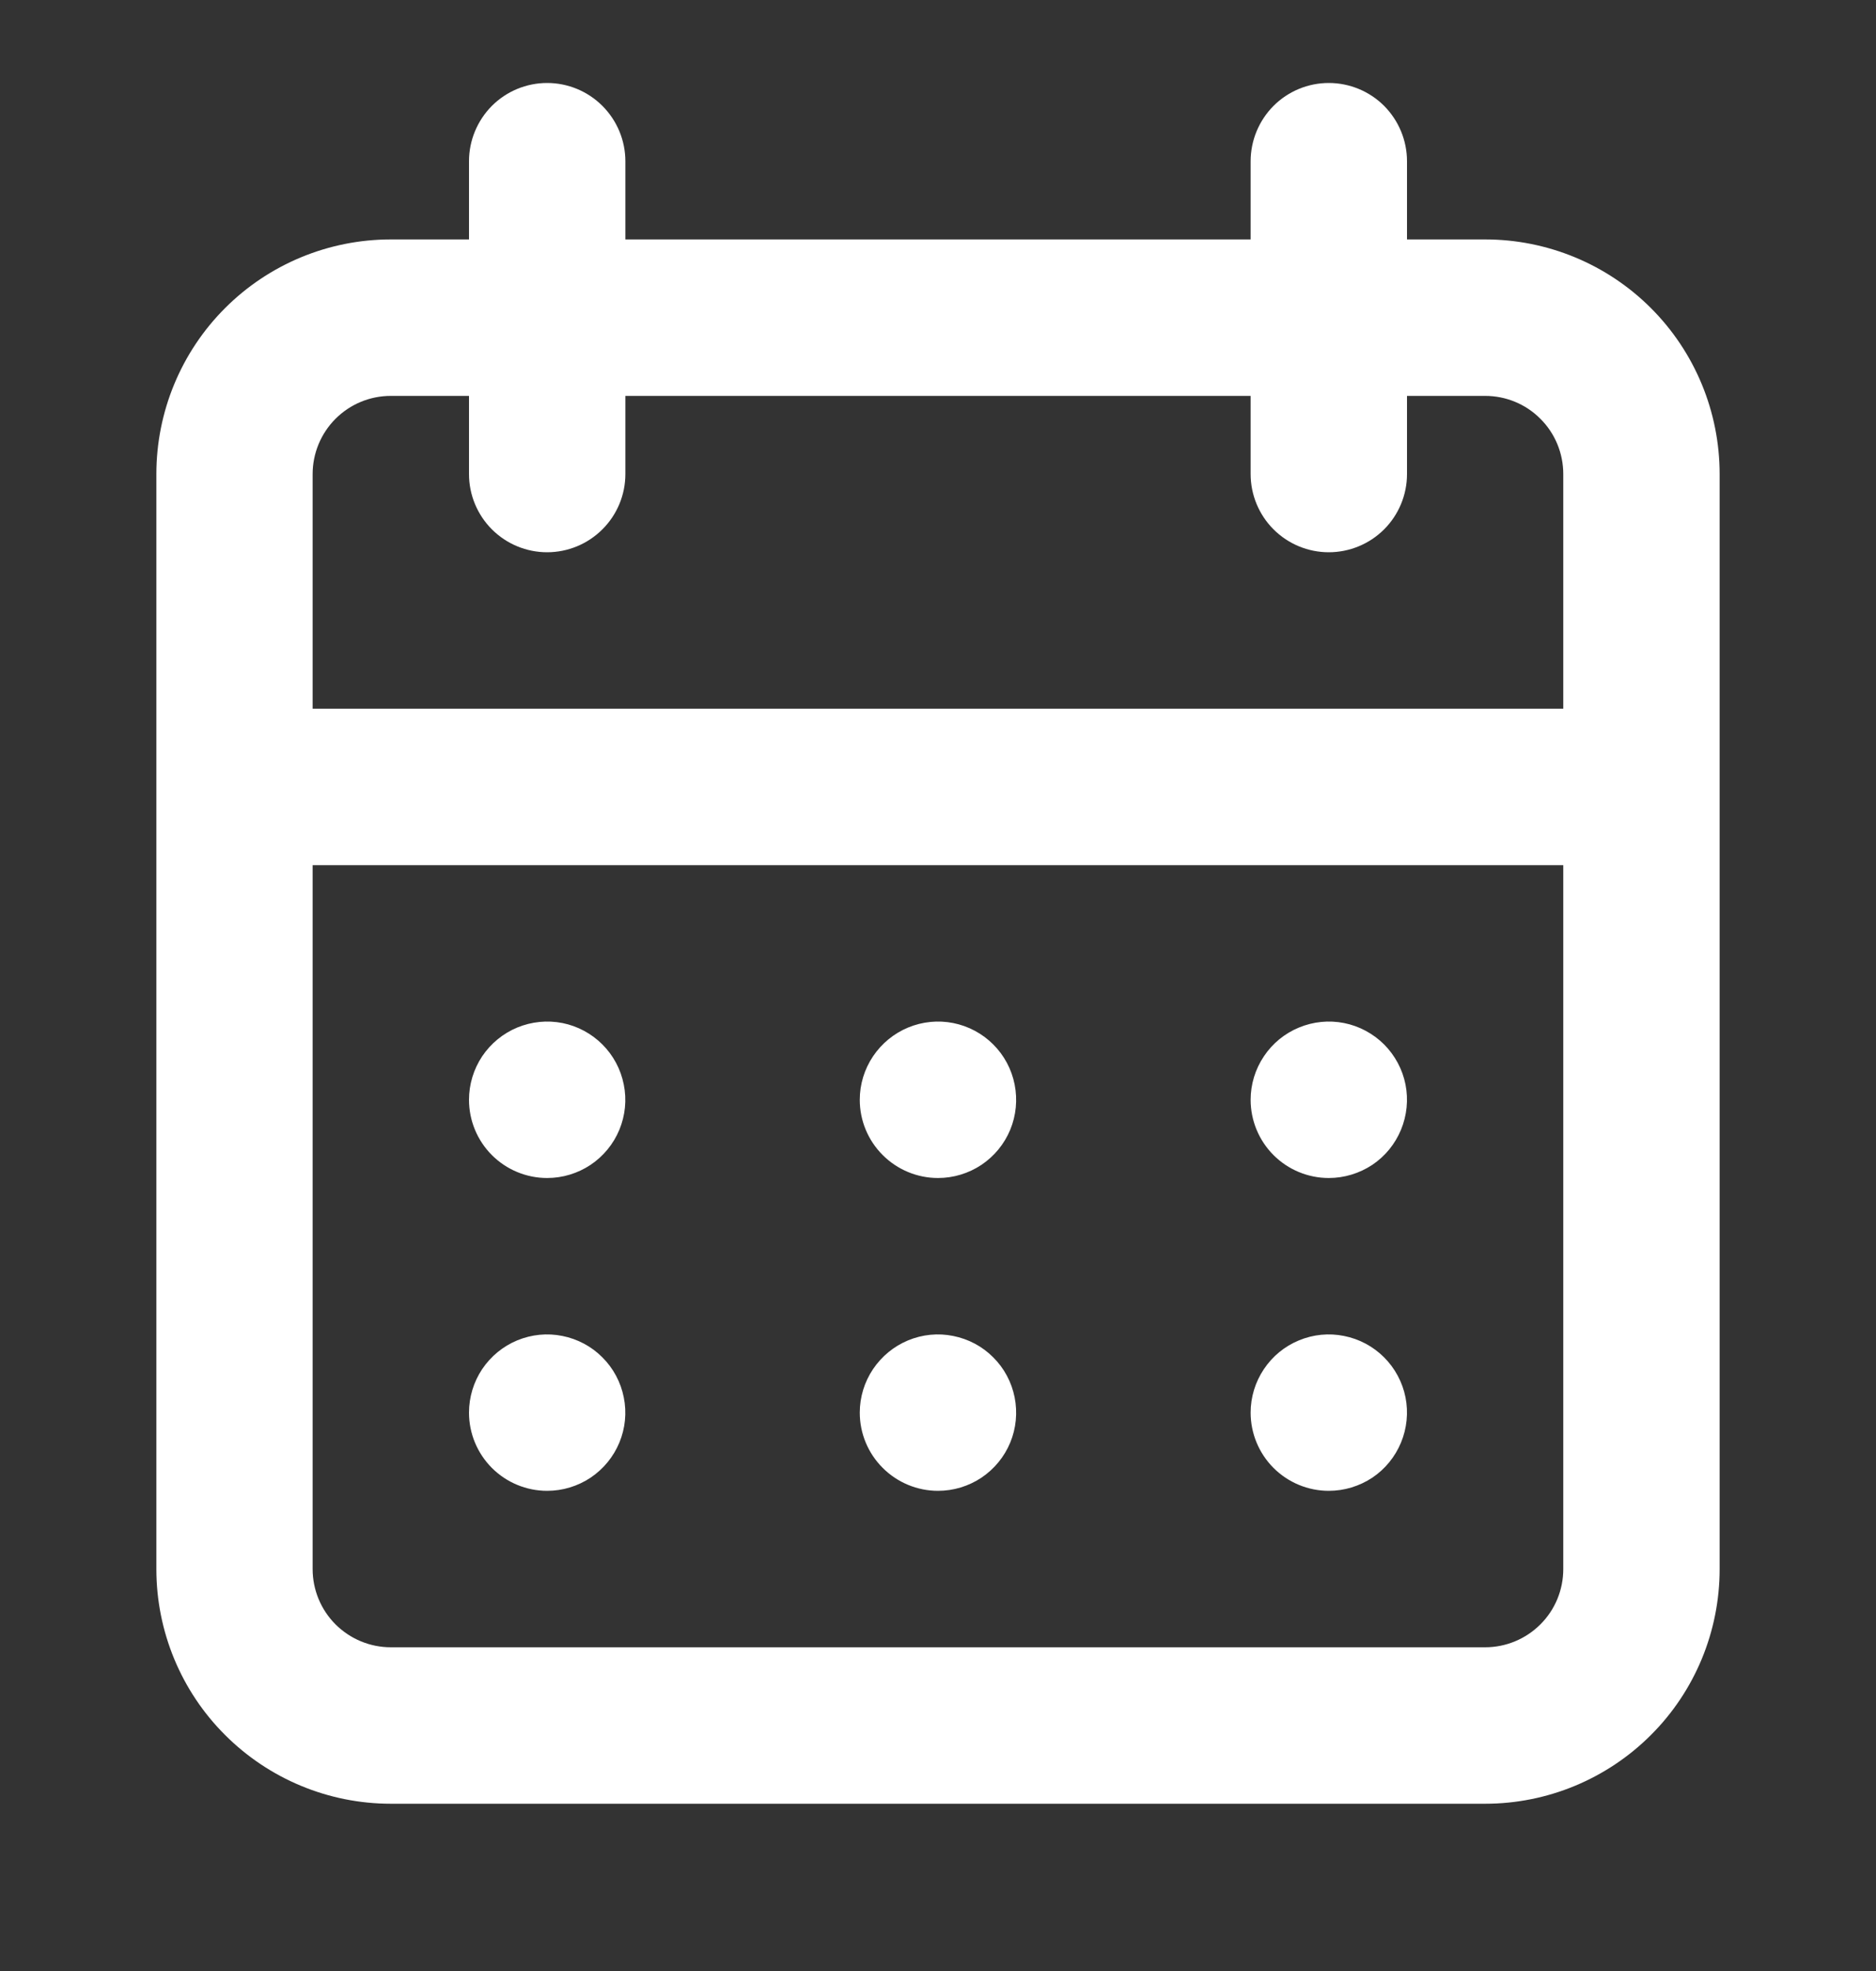 <svg width="20" height="21" viewBox="0 0 20 21" fill="none" xmlns="http://www.w3.org/2000/svg">
<rect x="0" y="0" width="20" height="21" fill="#333333" stroke="none"/>
<g clip-path="url(#clip0_69_880)">
<path d="M10 15.884C10.165 15.884 10.326 15.835 10.463 15.744C10.6 15.652 10.707 15.522 10.77 15.37C10.833 15.218 10.849 15.05 10.817 14.888C10.785 14.727 10.706 14.578 10.589 14.462C10.473 14.345 10.324 14.266 10.162 14.234C10.001 14.201 9.833 14.218 9.681 14.281C9.529 14.344 9.399 14.451 9.307 14.588C9.215 14.725 9.166 14.886 9.166 15.051C9.166 15.272 9.254 15.484 9.411 15.64C9.567 15.796 9.779 15.884 10 15.884ZM14.166 15.884C14.331 15.884 14.492 15.835 14.63 15.744C14.767 15.652 14.873 15.522 14.936 15.37C14.999 15.218 15.016 15.05 14.984 14.888C14.952 14.727 14.872 14.578 14.756 14.462C14.639 14.345 14.491 14.266 14.329 14.234C14.167 14.201 14 14.218 13.848 14.281C13.695 14.344 13.565 14.451 13.474 14.588C13.382 14.725 13.333 14.886 13.333 15.051C13.333 15.272 13.421 15.484 13.577 15.64C13.733 15.796 13.945 15.884 14.166 15.884ZM14.166 12.551C14.331 12.551 14.492 12.502 14.63 12.411C14.767 12.319 14.873 12.189 14.936 12.037C14.999 11.884 15.016 11.717 14.984 11.555C14.952 11.393 14.872 11.245 14.756 11.128C14.639 11.012 14.491 10.932 14.329 10.9C14.167 10.868 14 10.885 13.848 10.948C13.695 11.011 13.565 11.118 13.474 11.255C13.382 11.392 13.333 11.553 13.333 11.718C13.333 11.939 13.421 12.151 13.577 12.307C13.733 12.463 13.945 12.551 14.166 12.551ZM10 12.551C10.165 12.551 10.326 12.502 10.463 12.411C10.6 12.319 10.707 12.189 10.77 12.037C10.833 11.884 10.849 11.717 10.817 11.555C10.785 11.393 10.706 11.245 10.589 11.128C10.473 11.012 10.324 10.932 10.162 10.9C10.001 10.868 9.833 10.885 9.681 10.948C9.529 11.011 9.399 11.118 9.307 11.255C9.215 11.392 9.166 11.553 9.166 11.718C9.166 11.939 9.254 12.151 9.411 12.307C9.567 12.463 9.779 12.551 10 12.551ZM15.833 2.551H15V1.718C15 1.497 14.912 1.285 14.756 1.128C14.6 0.972 14.387 0.884 14.166 0.884C13.945 0.884 13.733 0.972 13.577 1.128C13.421 1.285 13.333 1.497 13.333 1.718V2.551H6.667V1.718C6.667 1.497 6.579 1.285 6.422 1.128C6.266 0.972 6.054 0.884 5.833 0.884C5.612 0.884 5.4 0.972 5.244 1.128C5.088 1.285 5 1.497 5 1.718V2.551H4.167C3.503 2.551 2.868 2.814 2.399 3.283C1.93 3.752 1.667 4.388 1.667 5.051V16.718C1.667 17.381 1.93 18.017 2.399 18.485C2.868 18.954 3.503 19.218 4.167 19.218H15.833C16.496 19.218 17.132 18.954 17.601 18.485C18.07 18.017 18.333 17.381 18.333 16.718V5.051C18.333 4.388 18.07 3.752 17.601 3.283C17.132 2.814 16.496 2.551 15.833 2.551ZM16.666 16.718C16.666 16.939 16.579 17.151 16.422 17.307C16.266 17.463 16.054 17.551 15.833 17.551H4.167C3.945 17.551 3.734 17.463 3.577 17.307C3.421 17.151 3.333 16.939 3.333 16.718V9.218H16.666V16.718ZM16.666 7.551H3.333V5.051C3.333 4.83 3.421 4.618 3.577 4.462C3.734 4.305 3.945 4.218 4.167 4.218H5V5.051C5 5.272 5.088 5.484 5.244 5.64C5.4 5.796 5.612 5.884 5.833 5.884C6.054 5.884 6.266 5.796 6.422 5.64C6.579 5.484 6.667 5.272 6.667 5.051V4.218H13.333V5.051C13.333 5.272 13.421 5.484 13.577 5.64C13.733 5.796 13.945 5.884 14.166 5.884C14.387 5.884 14.6 5.796 14.756 5.64C14.912 5.484 15 5.272 15 5.051V4.218H15.833C16.054 4.218 16.266 4.305 16.422 4.462C16.579 4.618 16.666 4.83 16.666 5.051V7.551ZM5.833 12.551C5.998 12.551 6.159 12.502 6.296 12.411C6.433 12.319 6.54 12.189 6.603 12.037C6.666 11.884 6.683 11.717 6.65 11.555C6.618 11.393 6.539 11.245 6.422 11.128C6.306 11.012 6.157 10.932 5.996 10.9C5.834 10.868 5.667 10.885 5.514 10.948C5.362 11.011 5.232 11.118 5.14 11.255C5.049 11.392 5 11.553 5 11.718C5 11.939 5.088 12.151 5.244 12.307C5.4 12.463 5.612 12.551 5.833 12.551ZM5.833 15.884C5.998 15.884 6.159 15.835 6.296 15.744C6.433 15.652 6.54 15.522 6.603 15.37C6.666 15.218 6.683 15.05 6.65 14.888C6.618 14.727 6.539 14.578 6.422 14.462C6.306 14.345 6.157 14.266 5.996 14.234C5.834 14.201 5.667 14.218 5.514 14.281C5.362 14.344 5.232 14.451 5.14 14.588C5.049 14.725 5 14.886 5 15.051C5 15.272 5.088 15.484 5.244 15.64C5.4 15.796 5.612 15.884 5.833 15.884Z" fill="white"/>
</g>
<defs>
<clipPath id="clip0_69_880">
<rect width="20" height="20" fill="white" transform="translate(0 0.051)"/>
</clipPath>
</defs>
</svg>
